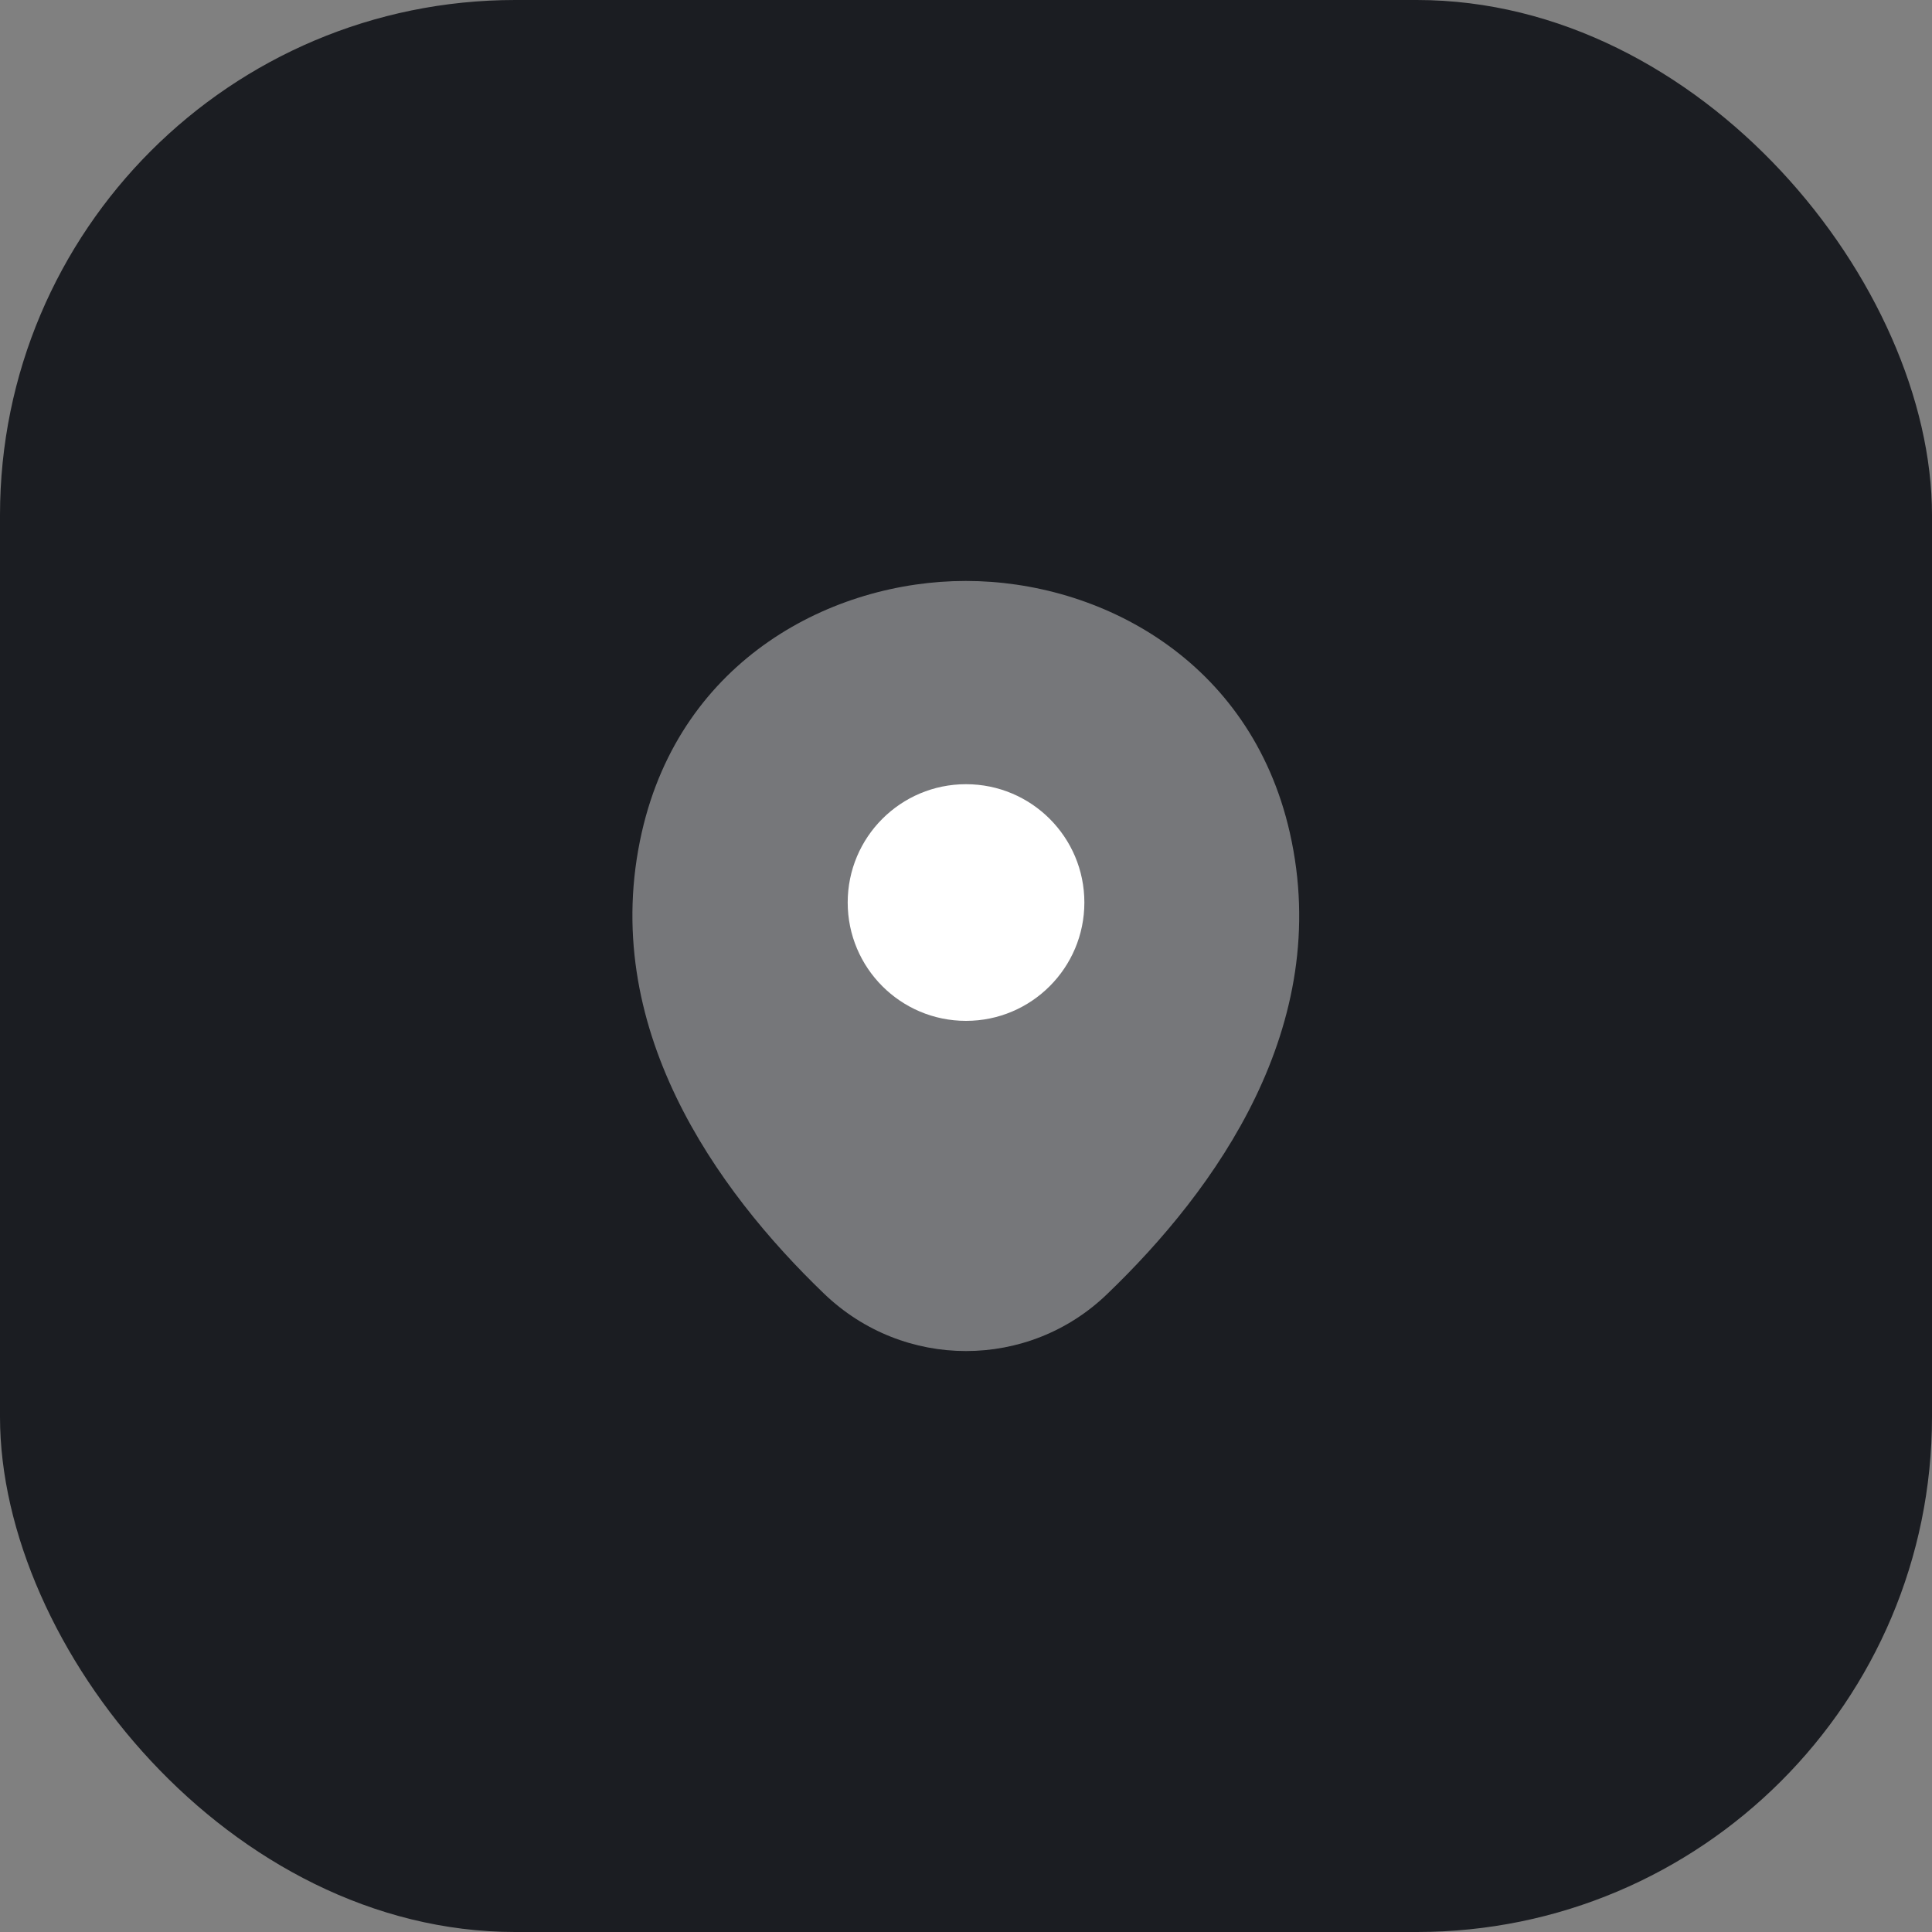 <svg width="30" height="30" viewBox="0 0 30 30" fill="none" xmlns="http://www.w3.org/2000/svg">
<rect x="0" y="0" width="30" height="30" fill="#808080" stroke="none"/>
<rect width="30" height="30" rx="8" fill="#1B1D22"/>
<path opacity="0.4" d="M20.028 12.929C19.416 10.234 17.065 9.021 15 9.021C15 9.021 15 9.021 14.994 9.021C12.935 9.021 10.578 10.228 9.966 12.923C9.283 15.933 11.127 18.483 12.795 20.087C13.413 20.682 14.207 20.979 15 20.979C15.793 20.979 16.587 20.682 17.199 20.087C18.868 18.483 20.711 15.939 20.028 12.929Z" fill="white"/>
<path d="M15 15.852C16.015 15.852 16.838 15.029 16.838 14.014C16.838 12.999 16.015 12.177 15 12.177C13.985 12.177 13.163 12.999 13.163 14.014C13.163 15.029 13.985 15.852 15 15.852Z" fill="white"/>
</svg>
